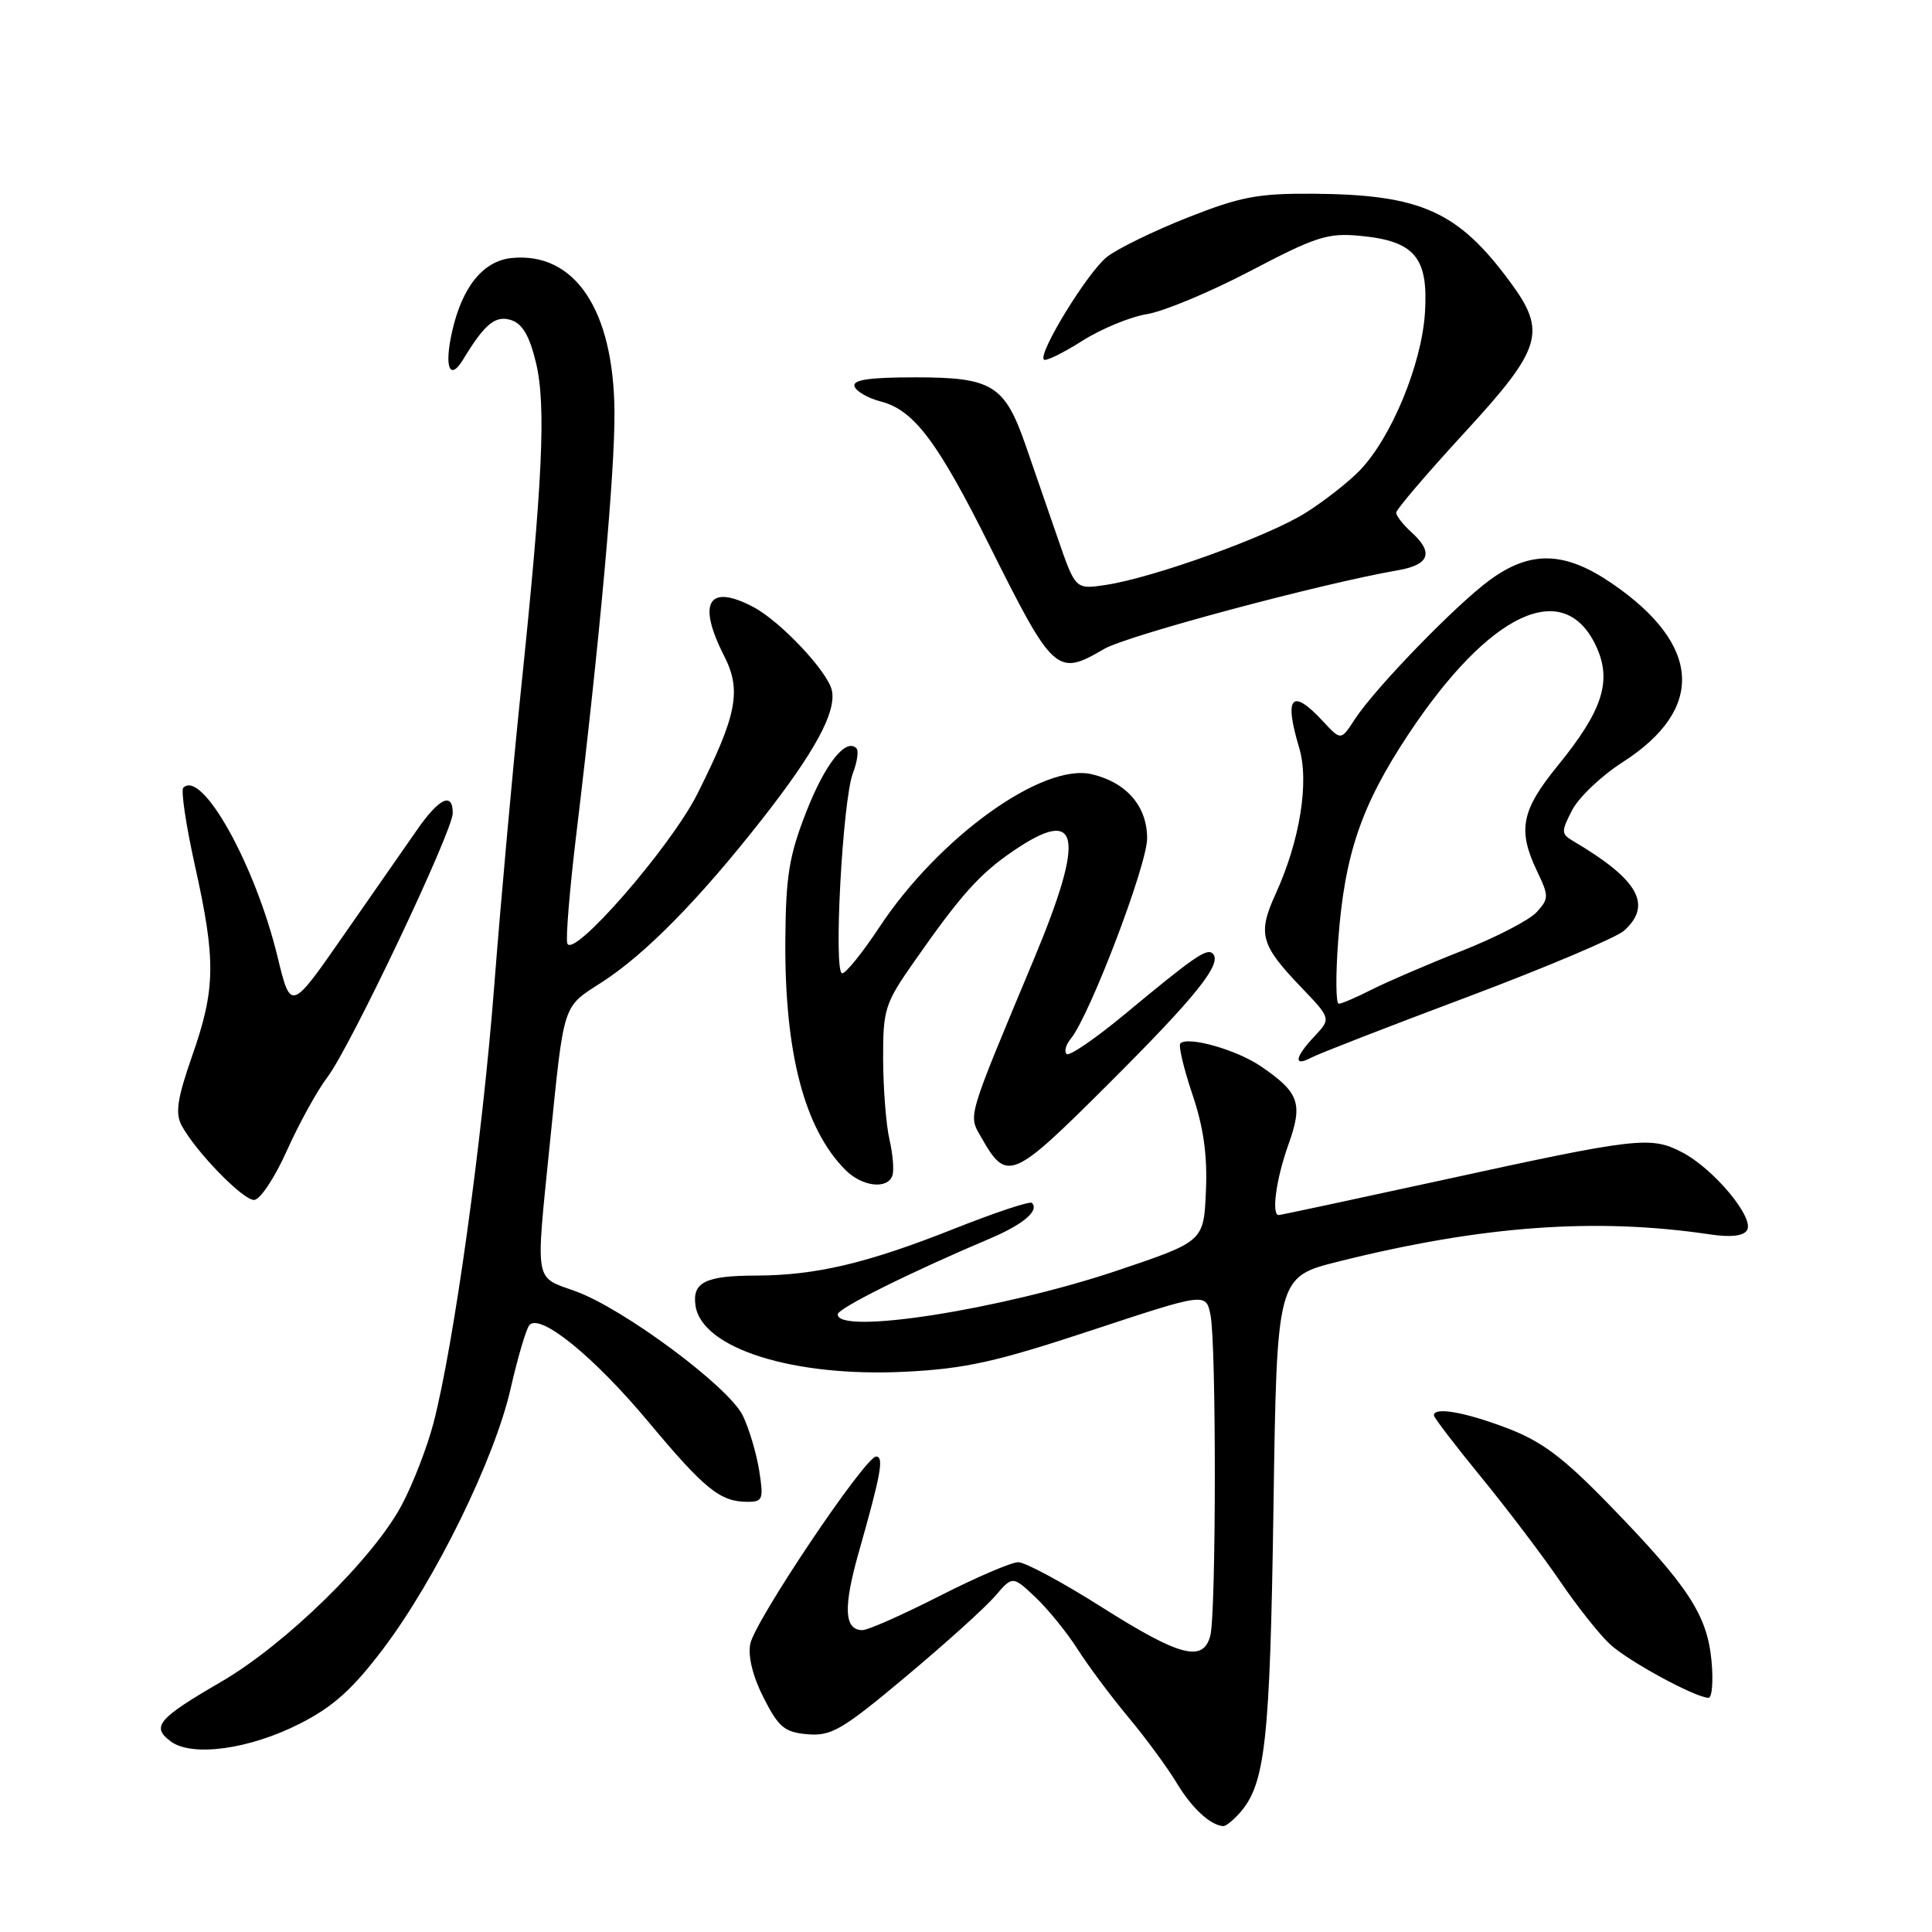 <?xml version="1.0" encoding="UTF-8" standalone="no"?>
<!DOCTYPE svg PUBLIC "-//W3C//DTD SVG 1.1//EN" "http://www.w3.org/Graphics/SVG/1.1/DTD/svg11.dtd" >
<svg xmlns="http://www.w3.org/2000/svg" xmlns:xlink="http://www.w3.org/1999/xlink" version="1.1" viewBox="0 0 256 256">
 <g >
 <path fill="currentColor"
d=" M 164.25 240.25 C 167.66 236.41 168.28 230.83 168.74 199.85 C 169.19 169.20 169.19 169.20 177.35 167.16 C 196.40 162.40 211.45 161.31 226.63 163.57 C 229.33 163.97 231.02 163.78 231.49 163.01 C 232.50 161.38 227.10 154.89 222.93 152.71 C 218.70 150.50 217.08 150.69 190.19 156.57 C 179.02 159.00 169.68 161.00 169.44 161.00 C 168.44 161.00 169.10 156.19 170.71 151.70 C 172.68 146.20 172.18 144.77 167.04 141.27 C 163.84 139.09 157.40 137.27 156.40 138.26 C 156.13 138.54 156.84 141.56 157.99 144.98 C 159.49 149.41 160.00 153.11 159.79 157.85 C 159.50 164.50 159.50 164.50 148.00 168.37 C 132.62 173.53 111.00 176.92 111.00 174.16 C 111.00 173.37 120.58 168.60 131.14 164.13 C 135.58 162.25 137.75 160.41 136.73 159.39 C 136.46 159.13 131.81 160.68 126.37 162.84 C 114.87 167.40 108.12 168.99 100.20 169.02 C 93.47 169.03 91.70 169.91 92.16 173.01 C 93.00 178.69 105.16 182.51 120.00 181.76 C 127.92 181.36 132.02 180.45 144.65 176.27 C 159.80 171.27 159.80 171.27 160.40 174.26 C 161.18 178.15 161.15 213.82 160.37 216.75 C 159.42 220.31 156.33 219.50 146.04 212.99 C 140.84 209.69 135.84 207.00 134.92 207.00 C 134.01 207.00 129.30 209.03 124.45 211.50 C 119.59 213.97 115.02 216.00 114.28 216.00 C 111.86 216.00 111.71 213.00 113.79 205.69 C 116.73 195.33 117.16 193.00 116.09 193.00 C 114.64 193.00 99.98 214.82 99.41 217.84 C 99.09 219.50 99.77 222.20 101.20 225.00 C 103.19 228.90 103.97 229.54 107.03 229.80 C 110.16 230.06 111.63 229.20 120.03 222.16 C 125.24 217.80 130.55 213.01 131.84 211.51 C 134.17 208.79 134.17 208.79 137.20 211.64 C 138.86 213.22 141.37 216.30 142.77 218.50 C 144.17 220.70 147.19 224.75 149.48 227.50 C 151.78 230.25 154.67 234.18 155.91 236.24 C 157.91 239.58 160.40 241.88 162.10 241.97 C 162.42 241.99 163.39 241.21 164.25 240.25 Z  M 39.78 228.37 C 44.16 226.14 46.73 223.82 50.77 218.48 C 57.74 209.26 65.54 193.32 67.66 184.00 C 68.60 179.88 69.72 176.09 70.14 175.59 C 71.55 173.94 78.69 179.74 85.95 188.44 C 93.40 197.36 95.44 199.00 99.06 199.00 C 101.08 199.00 101.20 198.66 100.59 194.81 C 100.22 192.51 99.24 189.25 98.42 187.56 C 96.56 183.75 82.61 173.38 76.24 171.09 C 70.75 169.11 70.96 170.32 72.86 151.50 C 74.78 132.61 74.47 133.55 79.78 130.13 C 85.48 126.46 92.63 119.19 100.91 108.64 C 107.96 99.65 110.83 94.38 110.23 91.50 C 109.71 89.01 103.41 82.31 99.80 80.42 C 93.85 77.29 92.35 79.84 95.95 86.91 C 98.29 91.50 97.66 94.74 92.38 105.24 C 88.84 112.26 75.88 127.15 75.17 125.00 C 74.95 124.34 75.48 117.88 76.35 110.65 C 79.50 84.49 81.50 62.34 81.42 54.50 C 81.30 41.02 76.15 33.36 67.79 34.19 C 64.02 34.57 61.23 38.02 59.90 43.96 C 58.84 48.68 59.59 50.56 61.37 47.63 C 64.23 42.91 65.64 41.75 67.72 42.41 C 69.22 42.89 70.16 44.49 71.02 48.06 C 72.38 53.75 71.92 63.71 68.97 92.00 C 67.92 102.17 66.35 119.50 65.50 130.50 C 63.92 150.97 60.13 178.24 57.44 188.56 C 56.61 191.75 54.72 196.63 53.23 199.43 C 49.46 206.52 37.85 217.88 29.30 222.85 C 20.93 227.71 20.01 228.79 22.60 230.73 C 25.42 232.85 33.06 231.80 39.78 228.37 Z  M 226.78 220.02 C 226.19 213.96 223.70 210.16 213.24 199.40 C 207.10 193.08 204.29 190.98 199.66 189.22 C 194.07 187.10 190.00 186.39 190.00 187.54 C 190.00 187.84 192.84 191.55 196.31 195.79 C 199.78 200.03 204.45 206.20 206.70 209.50 C 208.94 212.80 211.92 216.56 213.32 217.86 C 215.75 220.11 224.55 224.90 226.38 224.97 C 226.86 224.99 227.04 222.76 226.78 220.02 Z  M 38.01 152.47 C 39.62 148.88 42.04 144.49 43.39 142.72 C 46.41 138.75 59.98 110.16 59.99 107.75 C 60.00 104.89 58.19 105.74 55.26 109.96 C 53.74 112.13 49.36 118.44 45.51 123.96 C 38.53 134.01 38.53 134.01 36.77 126.76 C 33.81 114.56 26.75 101.91 24.29 104.38 C 23.95 104.72 24.65 109.39 25.84 114.75 C 28.62 127.23 28.57 131.03 25.48 139.86 C 23.49 145.55 23.20 147.50 24.06 149.12 C 25.92 152.58 32.15 159.00 33.66 159.00 C 34.45 159.00 36.39 156.09 38.01 152.47 Z  M 118.25 155.75 C 118.48 155.06 118.31 152.93 117.86 151.00 C 117.41 149.07 117.04 144.31 117.02 140.42 C 117.00 133.72 117.22 133.01 121.13 127.42 C 127.30 118.59 129.81 115.78 134.27 112.75 C 143.11 106.72 143.86 110.67 136.98 127.13 C 128.03 148.56 128.30 147.66 130.00 150.67 C 133.42 156.68 134.05 156.42 146.90 143.60 C 158.52 132.01 162.00 127.66 160.70 126.36 C 159.92 125.59 158.27 126.73 149.04 134.39 C 145.13 137.63 141.67 140.00 141.33 139.66 C 140.99 139.32 141.23 138.43 141.86 137.67 C 144.37 134.65 152.00 114.64 152.00 111.08 C 152.00 106.84 149.28 103.68 144.67 102.59 C 138.14 101.05 124.37 110.96 116.50 122.89 C 114.30 126.22 112.09 128.96 111.60 128.97 C 110.41 129.01 111.64 106.07 113.01 102.46 C 113.59 100.96 113.80 99.46 113.48 99.15 C 112.07 97.74 109.30 101.25 106.82 107.61 C 104.55 113.42 104.12 116.09 104.06 124.70 C 103.97 139.58 106.61 149.61 112.04 155.04 C 114.25 157.25 117.62 157.64 118.25 155.75 Z  M 194.42 132.11 C 204.82 128.20 214.18 124.24 215.21 123.31 C 218.99 119.89 217.10 116.55 208.48 111.46 C 206.85 110.50 206.84 110.21 208.32 107.34 C 209.20 105.65 212.20 102.79 215.00 101.00 C 225.96 93.97 225.47 85.46 213.64 77.34 C 207.37 73.03 202.81 72.89 197.40 76.86 C 192.88 80.17 182.19 91.20 179.51 95.32 C 177.68 98.14 177.68 98.14 175.30 95.57 C 171.16 91.10 170.10 92.28 172.15 99.09 C 173.50 103.61 172.25 111.36 169.05 118.40 C 166.62 123.71 167.01 125.17 172.33 130.73 C 176.38 134.96 176.38 134.96 174.19 137.30 C 171.55 140.10 171.35 141.42 173.75 140.14 C 174.71 139.63 184.01 136.01 194.42 132.11 Z  M 146.28 86.00 C 149.28 84.23 175.11 77.31 185.25 75.56 C 189.44 74.83 190.00 73.21 187.00 70.50 C 185.90 69.50 185.00 68.35 185.00 67.93 C 185.00 67.52 189.05 62.77 194.00 57.39 C 204.33 46.16 204.99 44.00 200.13 37.40 C 193.19 27.98 188.30 25.78 174.00 25.67 C 166.68 25.62 164.37 26.06 157.33 28.84 C 152.84 30.62 148.05 32.96 146.68 34.04 C 144.14 36.03 137.51 46.84 138.32 47.65 C 138.57 47.90 140.84 46.79 143.38 45.18 C 145.91 43.57 149.79 41.97 152.00 41.62 C 154.21 41.26 160.39 38.68 165.73 35.88 C 174.38 31.34 175.95 30.84 180.23 31.25 C 187.48 31.94 189.29 34.11 188.81 41.50 C 188.36 48.31 184.38 57.94 180.22 62.29 C 178.75 63.83 175.51 66.37 173.02 67.94 C 168.09 71.06 152.88 76.55 146.50 77.51 C 142.50 78.11 142.50 78.11 140.15 71.30 C 138.86 67.56 136.95 62.02 135.90 59.00 C 133.12 51.01 131.48 50.00 121.31 50.00 C 115.14 50.00 112.94 50.33 113.23 51.20 C 113.46 51.87 115.03 52.77 116.74 53.21 C 121.10 54.34 124.26 58.54 131.18 72.42 C 139.57 89.22 140.06 89.66 146.28 86.00 Z  M 177.31 124.75 C 178.15 113.23 180.34 106.79 186.62 97.30 C 197.31 81.18 207.17 76.51 211.45 85.53 C 213.65 90.17 212.41 94.09 206.42 101.44 C 201.57 107.40 201.06 109.97 203.67 115.44 C 205.25 118.74 205.24 119.07 203.63 120.85 C 202.69 121.90 198.22 124.21 193.71 125.99 C 189.19 127.77 183.83 130.08 181.79 131.11 C 179.75 132.15 177.77 133.00 177.39 133.00 C 177.01 133.00 176.97 129.29 177.31 124.75 Z "/>
</g>
</svg>